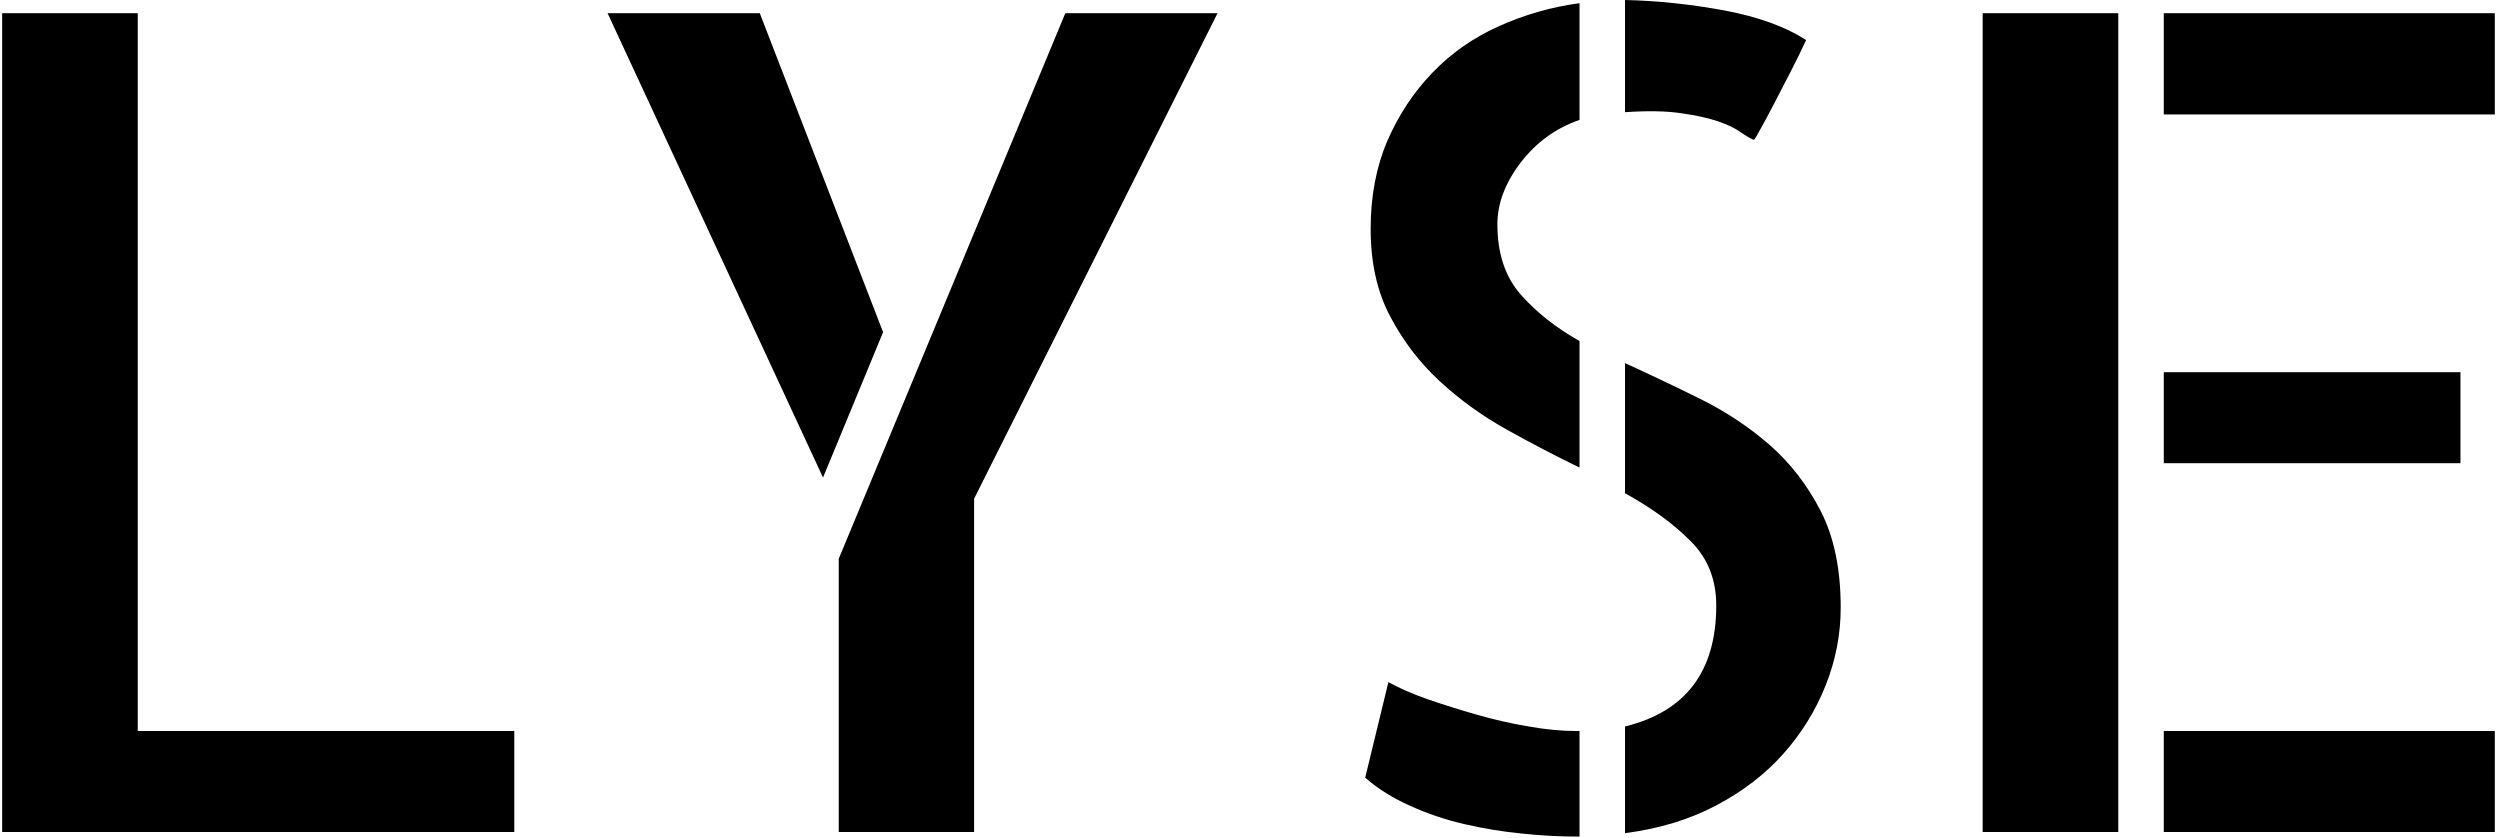 <svg xmlns="http://www.w3.org/2000/svg" version="1.1" xmlns:xlink="http://www.w3.org/1999/xlink" xmlns:svgjs="http://svgjs.dev/svgjs" width="1500" height="503" viewBox="0 0 1500 503"><g transform="matrix(1,0,0,1,-0.909,-0.527)"><svg viewBox="0 0 396 133" data-background-color="#ffffff" preserveAspectRatio="xMidYMid meet" height="503" width="1500" xmlns="http://www.w3.org/2000/svg" xmlns:xlink="http://www.w3.org/1999/xlink"><g id="tight-bounds" transform="matrix(1,0,0,1,0.24,0.139)"><svg viewBox="0 0 395.52 132.721" height="132.721" width="395.52"><g><svg viewBox="0 0 395.52 132.721" height="132.721" width="395.52"><g><svg viewBox="0 0 395.52 132.721" height="132.721" width="395.52"><g id="textblocktransform"><svg viewBox="0 0 395.52 132.721" height="132.721" width="395.52" id="textblock"><g><svg viewBox="0 0 395.52 132.721" height="132.721" width="395.52"><g transform="matrix(1,0,0,1,0,0)"><svg width="395.52" viewBox="4.54 -36.57 109.56 36.77" height="132.721" data-palette-color="#000000"><path d="M4.54-35.99L10.5-35.99 10.5-4.44 27.05-4.44 27.05 0 4.54 0 4.54-35.99ZM41.31-12.01L51.27-35.99 57.96-35.99 47.26-14.65 47.26 0 41.31 0 41.31-12.01ZM31.15-35.99L37.84-35.99 43.26-21.97 40.62-15.58 31.15-35.99ZM81.54-30.42L81.54-30.42Q81.29-30.52 80.95-30.76 80.61-31.01 79.98-31.23 79.34-31.45 78.36-31.59 77.39-31.74 75.87-31.64L75.87-31.64 75.87-36.57Q78.02-36.52 80.24-36.11 82.47-35.69 83.83-34.81L83.83-34.81Q83.54-34.18 83.15-33.42 82.76-32.67 82.42-32.01 82.08-31.35 81.83-30.91 81.59-30.47 81.54-30.42ZM64.69-26.51L64.69-26.51Q64.69-28.66 65.42-30.37 66.16-32.08 67.4-33.37 68.65-34.67 70.33-35.42 72.02-36.18 73.87-36.43L73.87-36.43 73.87-31.3Q72.31-30.76 71.28-29.42 70.26-28.08 70.26-26.71L70.26-26.71Q70.26-24.8 71.28-23.63 72.31-22.46 73.87-21.58L73.87-21.58 73.87-16.02Q72.26-16.8 70.65-17.7 69.04-18.6 67.72-19.82 66.4-21.04 65.55-22.66 64.69-24.27 64.69-26.51ZM64.45-2.39L65.47-6.59Q66.16-6.2 67.21-5.83 68.26-5.47 69.38-5.15 70.5-4.83 71.63-4.64 72.75-4.44 73.73-4.44L73.73-4.44 73.87-4.44 73.87 0.2 73.77 0.2Q72.6 0.2 71.36 0.07 70.11-0.05 68.84-0.34 67.57-0.63 66.43-1.15 65.28-1.66 64.45-2.39L64.45-2.39ZM75.87-14.89L75.87-20.61Q77.49-19.87 79.17-19.04 80.85-18.21 82.22-17.02 83.59-15.82 84.47-14.11 85.35-12.4 85.35-9.86L85.35-9.86Q85.35-8.11 84.69-6.45 84.03-4.79 82.83-3.44 81.64-2.1 79.88-1.17 78.12-0.24 75.87 0.05L75.87 0.05 75.87-4.64Q79.88-5.62 79.88-9.96L79.88-9.96Q79.88-11.67 78.75-12.79 77.63-13.92 75.87-14.89L75.87-14.89ZM91.59 0L91.59-35.99 97.55-35.99 97.55 0 91.59 0ZM112.59-20.21L112.59-16.21 99.55-16.21 99.55-20.21 112.59-20.21ZM99.55 0L99.55-4.44 114.1-4.44 114.1 0 99.55 0ZM99.55-35.99L114.1-35.99 114.1-31.54 99.55-31.54 99.55-35.99Z" opacity="1" transform="matrix(1,0,0,1,0,0)" fill="#000000" class="wordmark-text-0" data-fill-palette-color="primary" id="text-0"></path></svg></g></svg></g></svg></g></svg></g></svg></g><defs></defs></svg><rect width="395.52" height="132.721" fill="none" stroke="none" visibility="hidden"></rect></g></svg></g></svg>